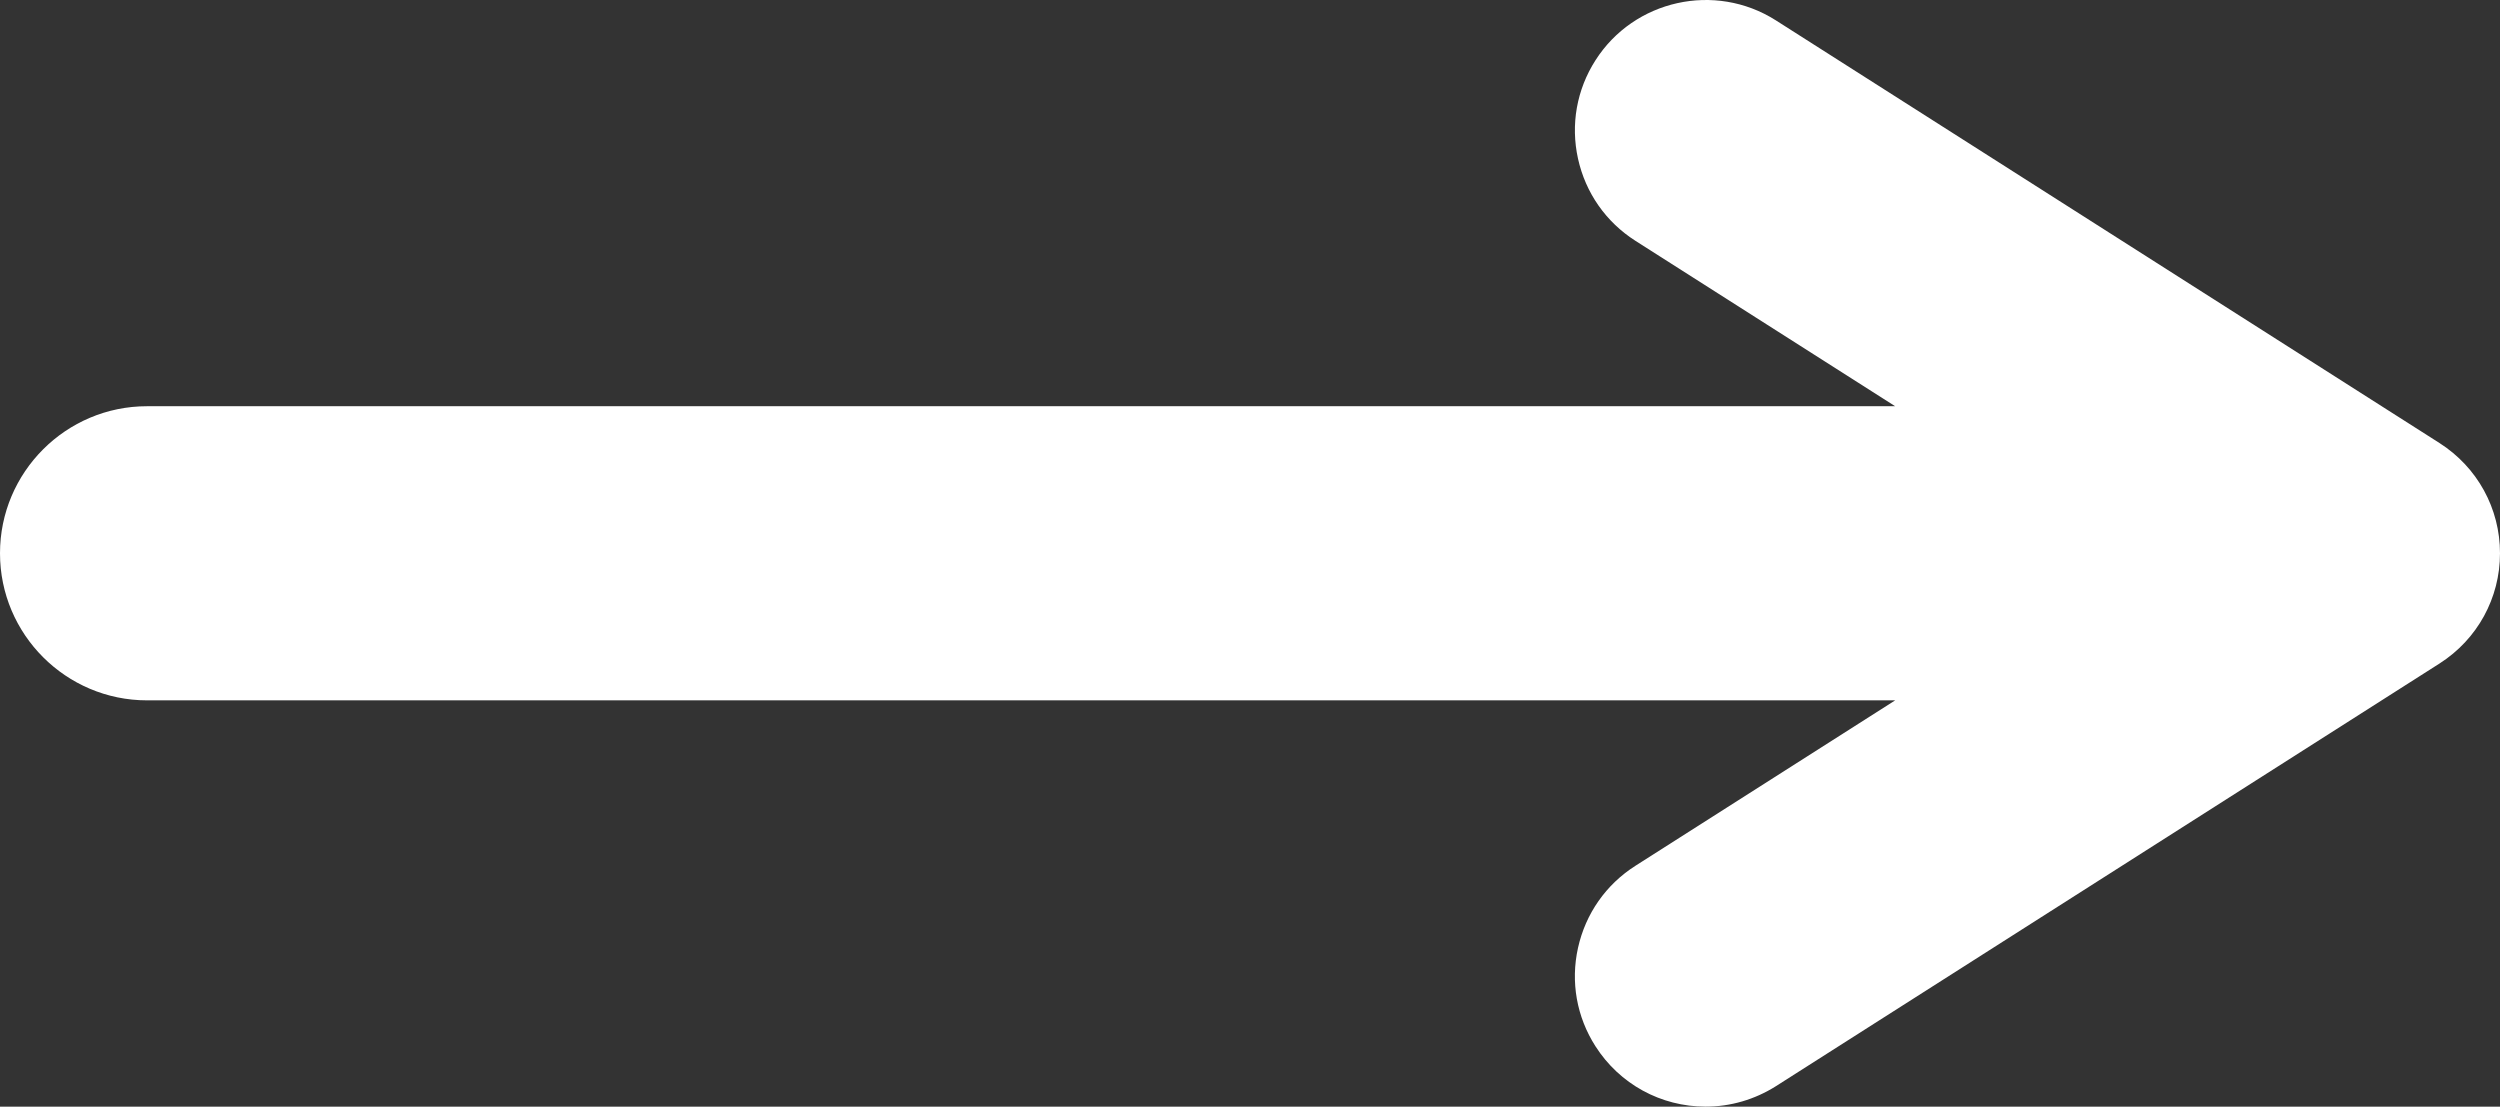 <?xml version="1.0" encoding="utf-8"?>
<!-- Generator: Adobe Illustrator 23.1.1, SVG Export Plug-In . SVG Version: 6.00 Build 0)  -->
<svg version="1.1" id="Layer_1" xmlns="http://www.w3.org/2000/svg" xmlns:xlink="http://www.w3.org/1999/xlink" x="0px" y="0px"
	 viewBox="0 0 1920 849.91" style="enable-background:new 0 0 1920 849.91;" xml:space="preserve">
<rect x="0" y="0" width="1920" height="849.91" fill="#333333" stroke="none"/>
<style type="text/css">
	.st0{fill:#FFFFFF;}
</style>
<path class="st0" d="M1873.55,340.26L1363.71,15.54c-46.61-29.53-108.75-15.69-138.38,30.74c-14.43,22.55-19.19,49.4-13.42,75.59
	c5.8,26.25,21.46,48.66,44.15,63.11l199.43,127H112.95C50.67,311.97,0,362.65,0,424.92c0,62.27,50.67,112.95,112.95,112.95H1455.5
	l-199.41,127c-22.69,14.42-38.35,36.81-44.18,63.06c-5.8,26.19-1.04,53.05,13.42,75.63c18.53,29.01,50.2,46.34,84.65,46.34
	c19,0,37.56-5.39,53.89-15.69l509.77-324.69c29.02-18.56,46.36-50.19,46.36-84.6S1902.67,358.88,1873.55,340.26z"/>
</svg>
